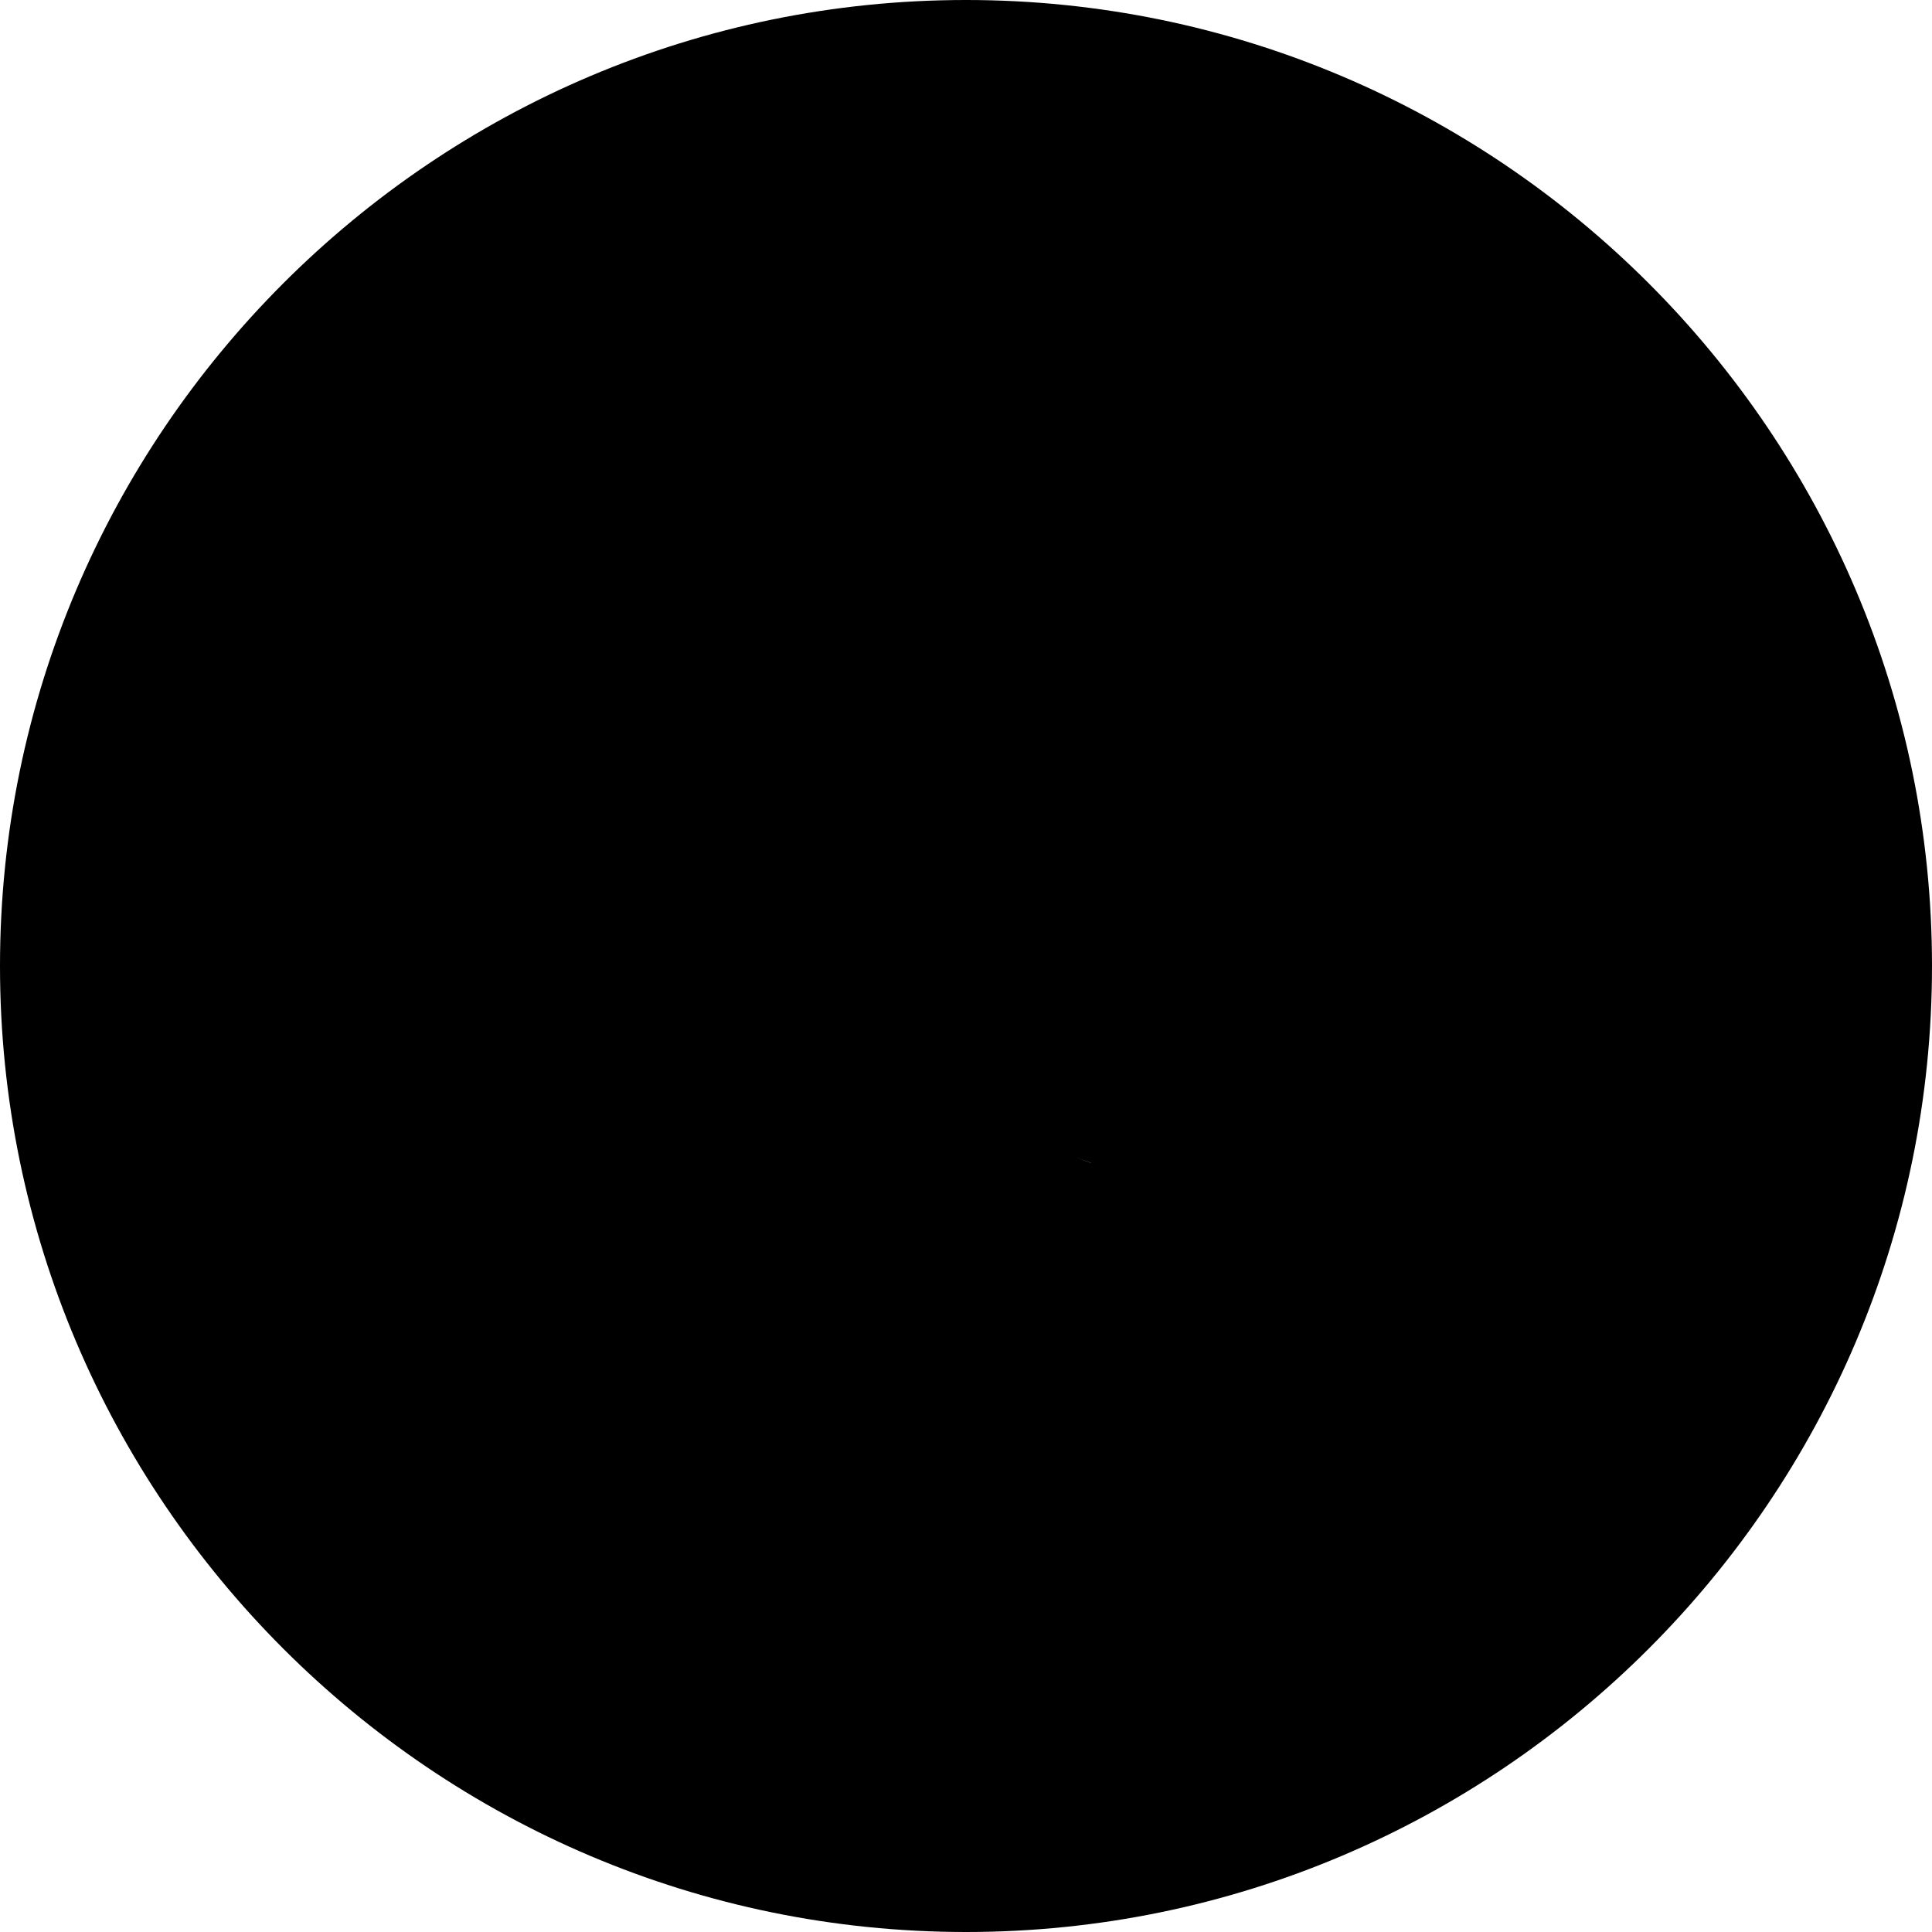 <?xml version="1.0" encoding="iso-8859-1"?>
<!-- Generator: Adobe Illustrator 22.1.0, SVG Export Plug-In . SVG Version: 6.00 Build 0)  -->
<svg version="1.1" id="Rounded" xmlns="http://www.w3.org/2000/svg" xmlns:xlink="http://www.w3.org/1999/xlink" x="0px" y="0px"
	 viewBox="0 0 14 14" style="enable-background:new 0 0 14 14;" xml:space="preserve">
<path d="M7,0C3.141,0,0,3.141,0,7s3.141,7,7,7s7-3.141,7-7S10.859,0,7,0z M7.797,8.386l0.108,0.04c0,0.001,0,0.001,0,0.001
	L7.797,8.386C7.797,8.386,7.797,8.386,7.797,8.386z"/>
</svg>
